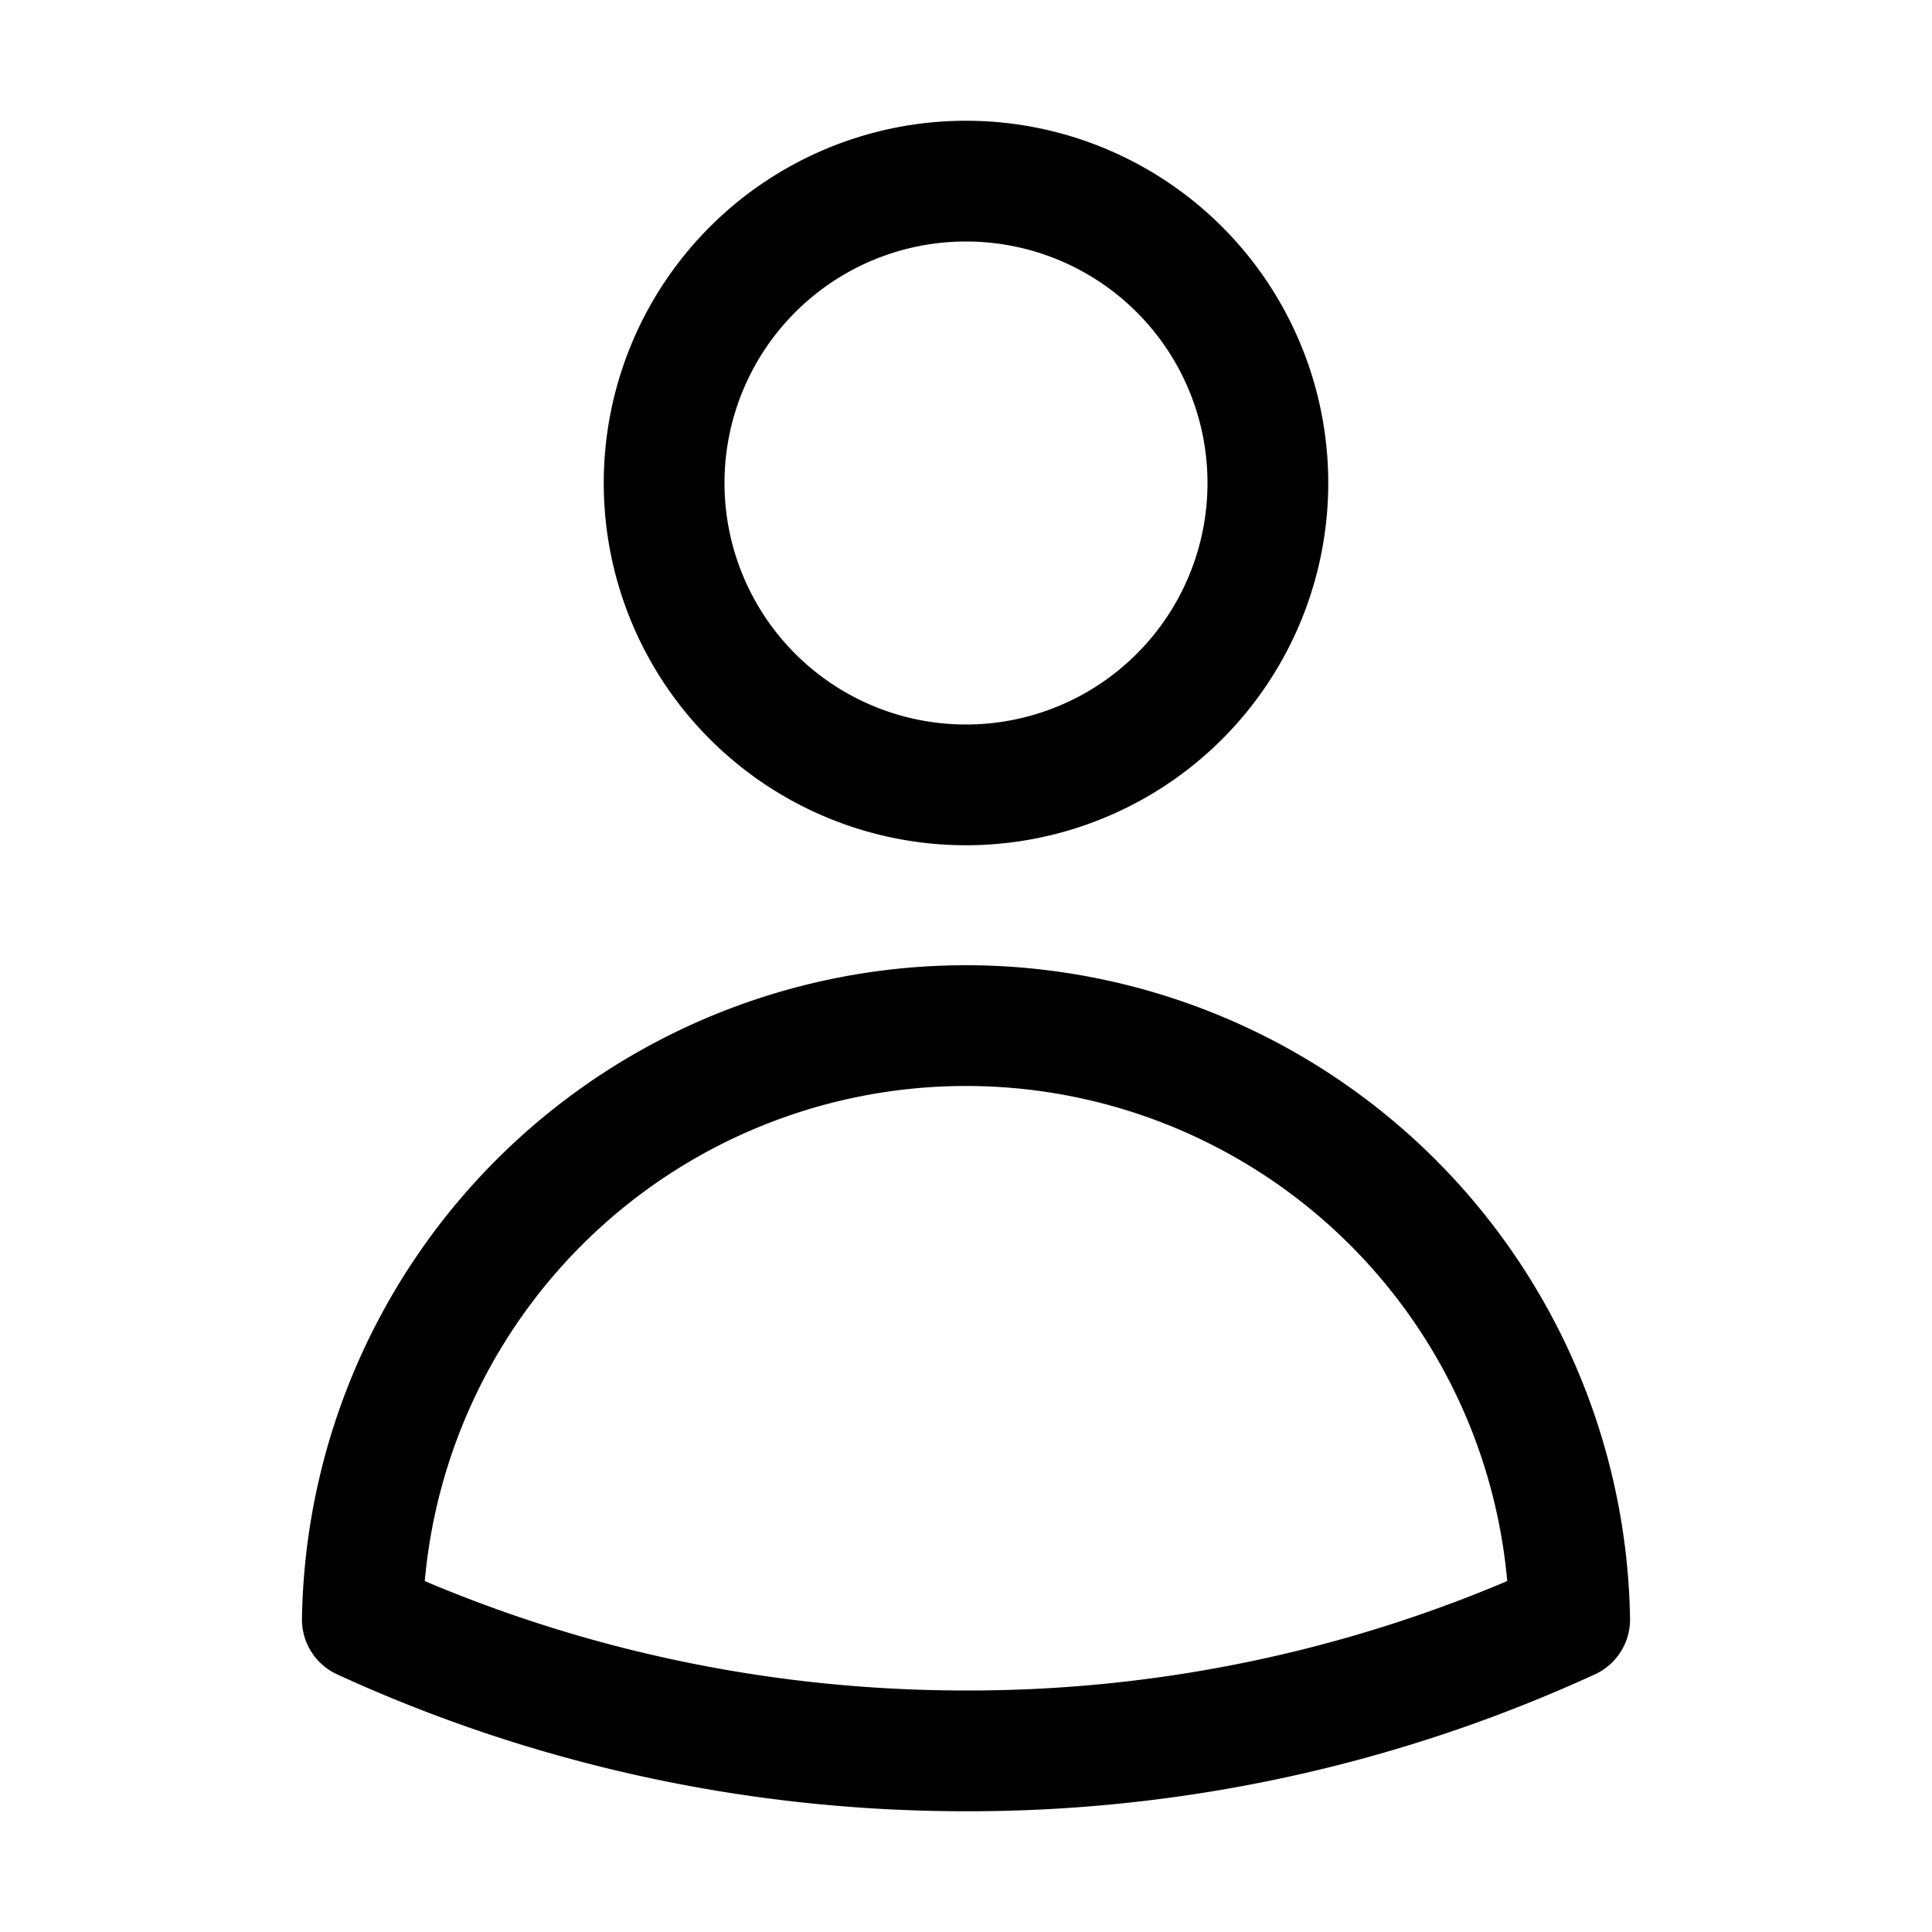 <svg xmlns="http://www.w3.org/2000/svg" width="1em" height="1em" viewBox="0 0 24 24"><path fill="none" stroke="currentColor" stroke-linecap="round" stroke-linejoin="round" stroke-width="1.5" d="M15.75 6a3.75 3.75 0 1 1-7.5 0a3.75 3.75 0 0 1 7.5 0M4.501 20.118a7.5 7.5 0 0 1 14.998 0A17.9 17.9 0 0 1 12 21.75c-2.676 0-5.216-.584-7.499-1.632"/></svg>